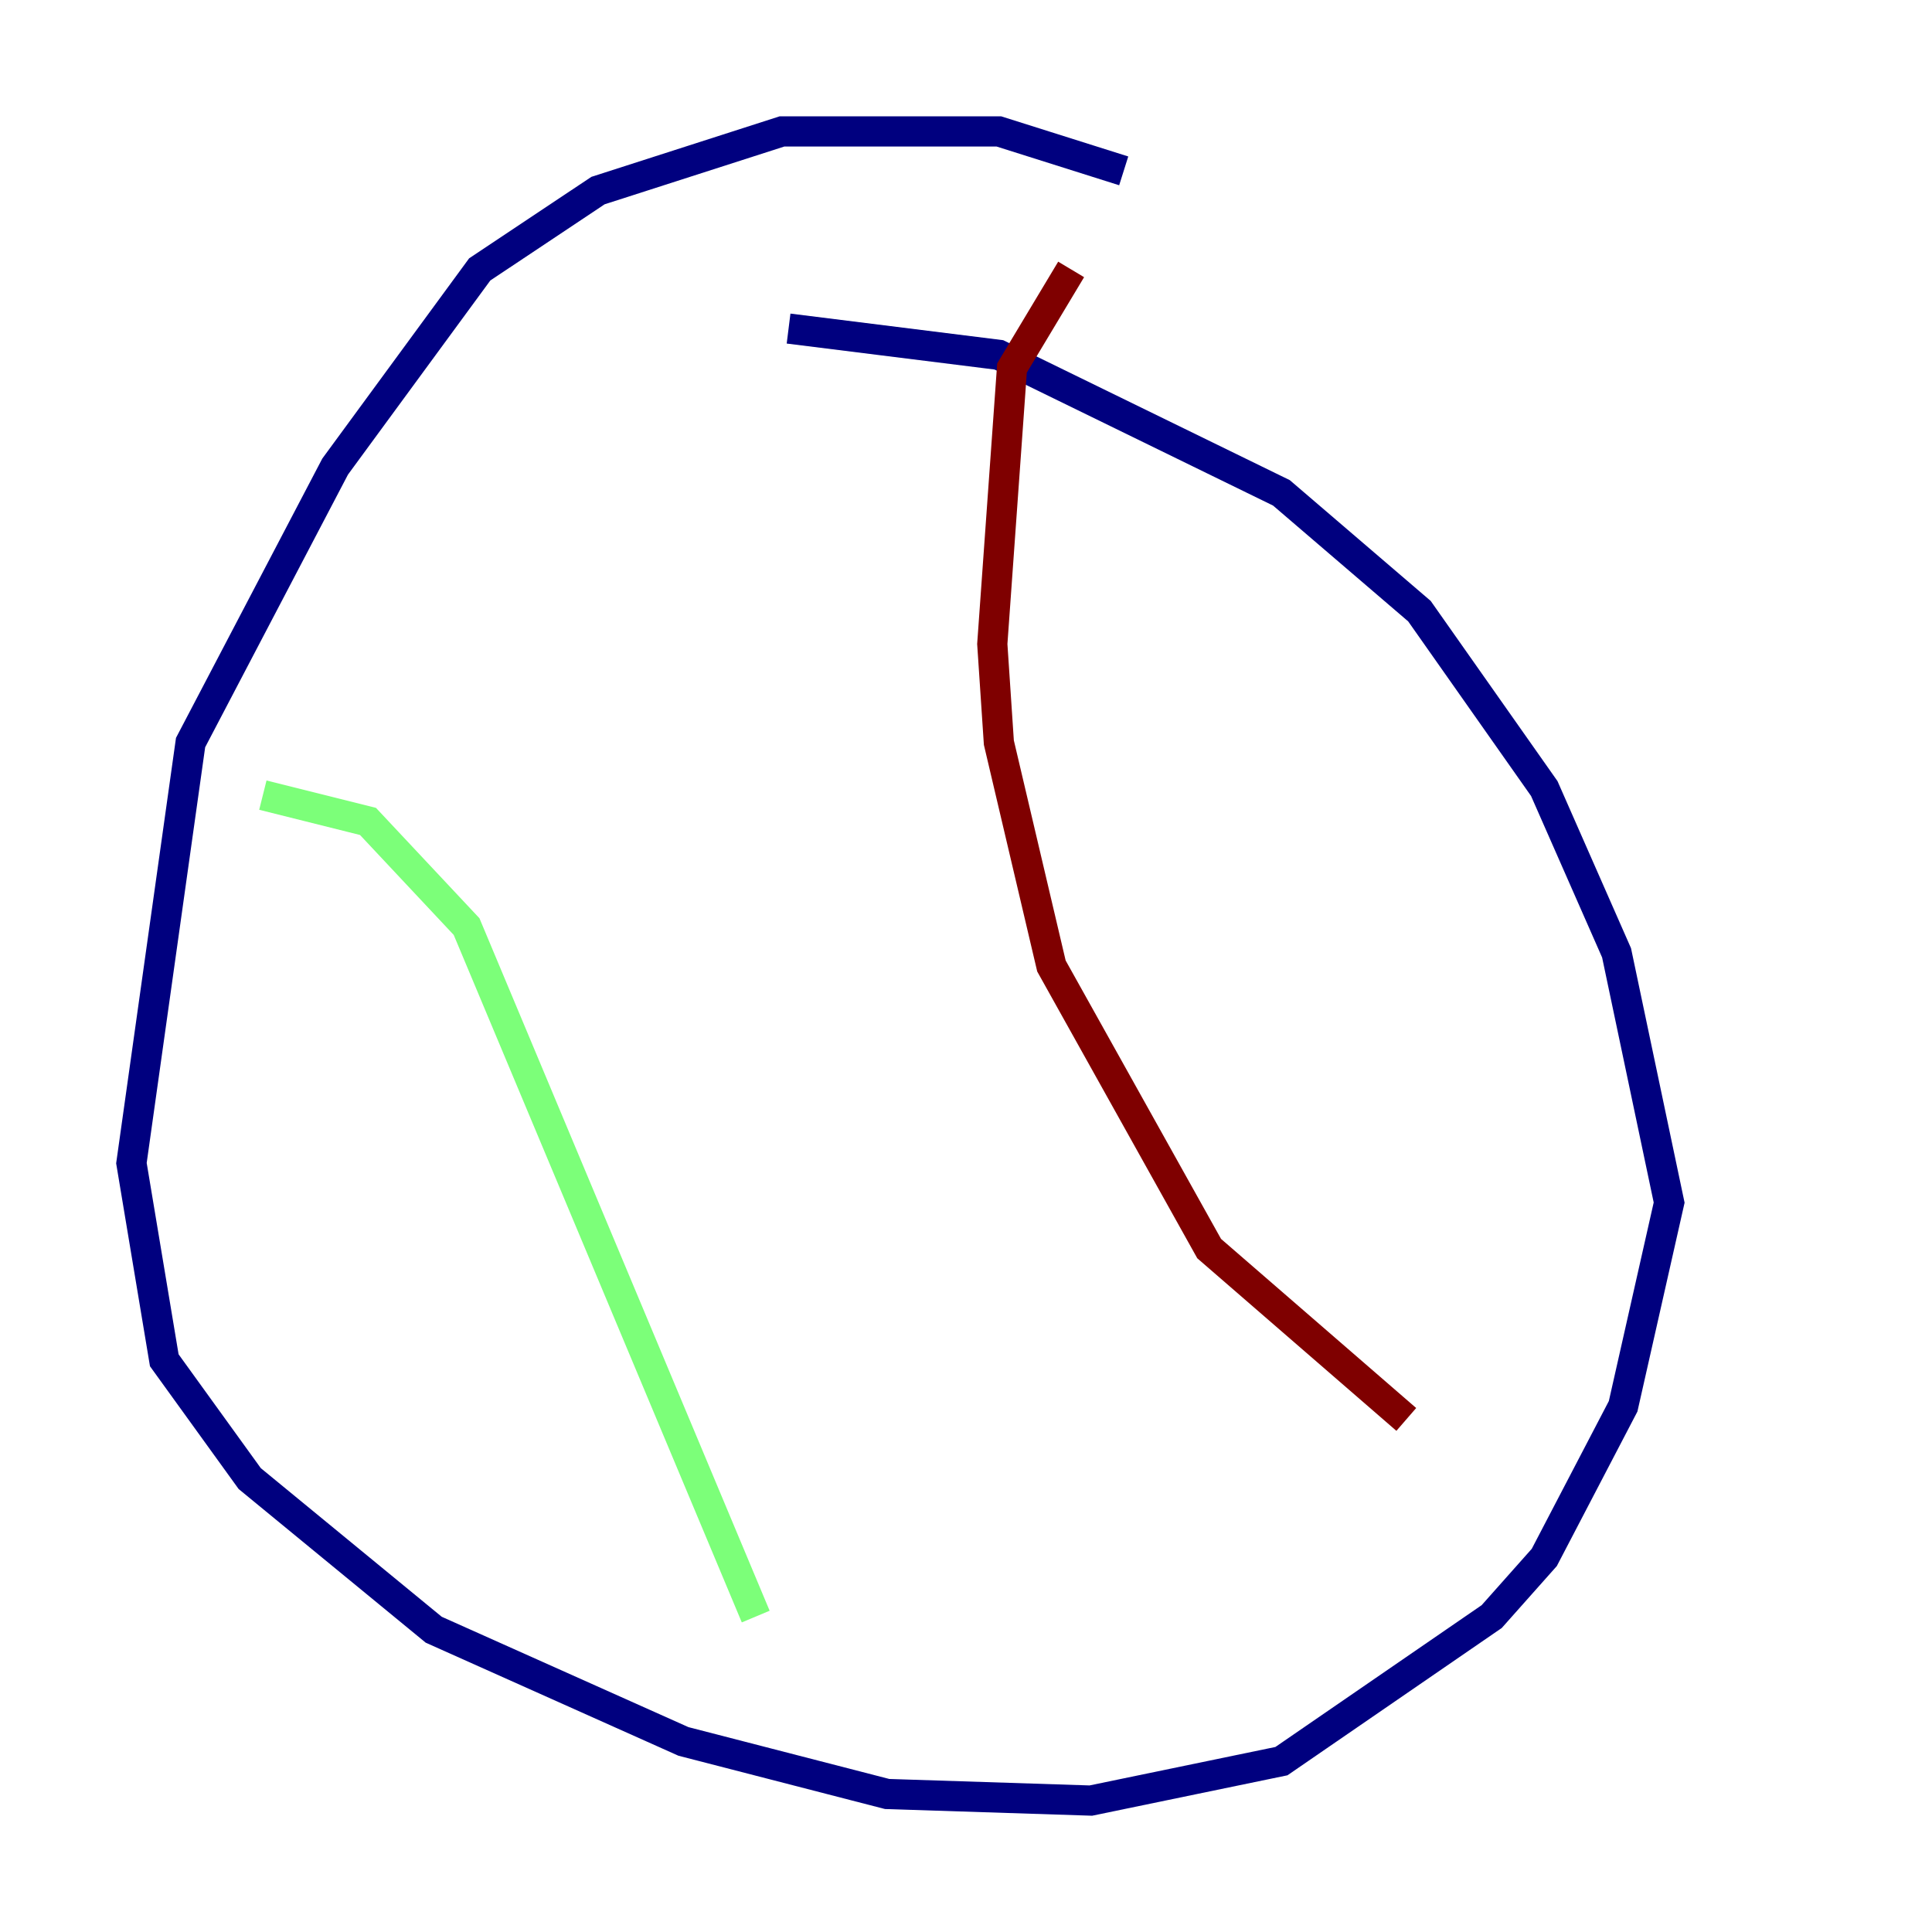 <?xml version="1.0" encoding="utf-8" ?>
<svg baseProfile="tiny" height="128" version="1.2" viewBox="0,0,128,128" width="128" xmlns="http://www.w3.org/2000/svg" xmlns:ev="http://www.w3.org/2001/xml-events" xmlns:xlink="http://www.w3.org/1999/xlink"><defs /><polyline fill="none" points="74.449,11.32 66.177,8.707 51.809,8.707 39.619,12.626 31.782,17.85 22.204,30.912 12.626,49.197 8.707,77.061 10.884,90.122 16.544,97.959 28.735,107.973 45.279,115.374 58.776,118.857 72.272,119.293 84.898,116.68 98.83,107.102 102.313,103.184 107.537,93.17 110.585,79.674 107.102,63.129 102.313,52.245 94.041,40.49 84.898,32.653 66.177,23.51 52.245,21.769" stroke="#00007f" stroke-width="2" /><polyline fill="none" points="17.415,52.68 24.381,54.422 30.912,61.388 50.068,107.102" stroke="#7cff79" stroke-width="2" /><polyline fill="none" points="70.966,17.85 67.048,24.381 65.742,42.667 66.177,49.197 69.66,64.0 80.109,82.721 93.17,94.041" stroke="#7f0000" stroke-width="2" /></svg>